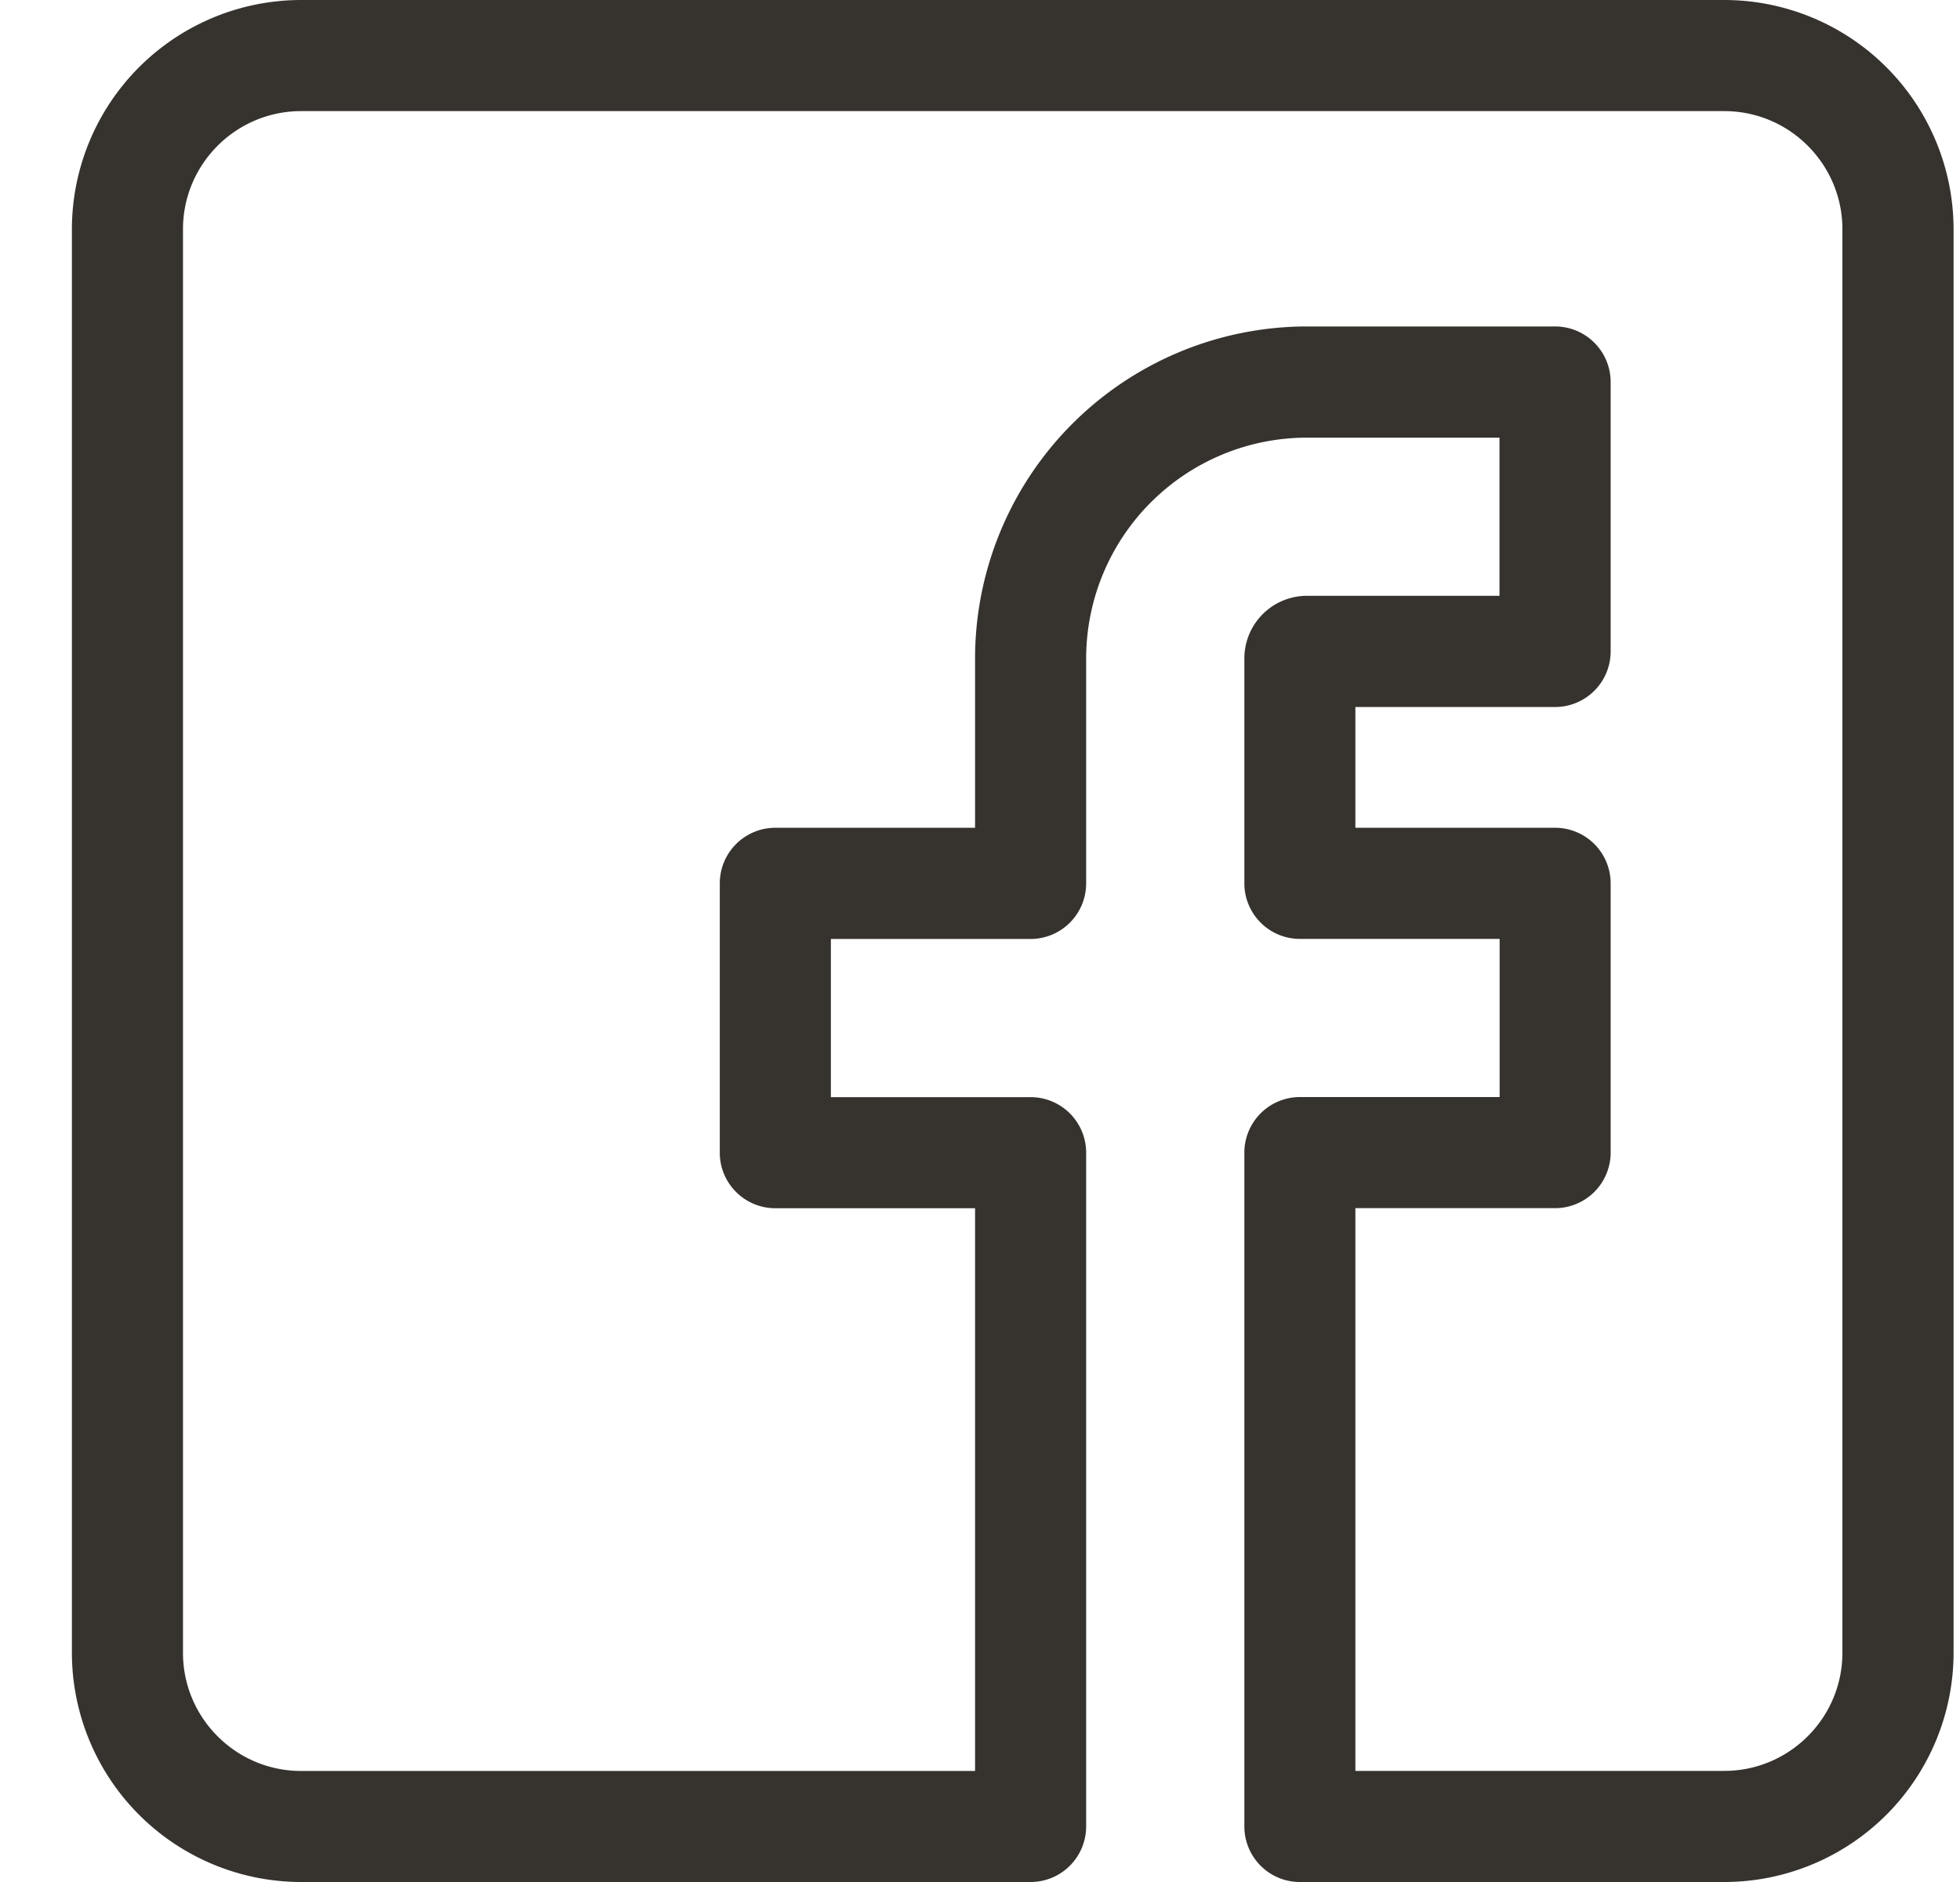 <svg width="25" height="24" fill="none" xmlns="http://www.w3.org/2000/svg"><g clip-path="url(#a)"><path d="M21.994 0H3.84A2.926 2.926 0 0 0 .917 2.923v18.154A2.926 2.926 0 0 0 3.84 24h9.305a.709.709 0 0 0 .709-.709V14.7a.709.709 0 0 0-.71-.709h-2.546v-2.017h2.547a.709.709 0 0 0 .709-.709V8.396a2.818 2.818 0 0 1 2.815-2.815h2.457v2.017H16.67a.799.799 0 0 0-.798.798v2.868c0 .392.317.709.708.709h2.548v2.017H16.58a.709.709 0 0 0-.708.709v8.592c0 .392.317.709.708.709h5.415a2.926 2.926 0 0 0 2.923-2.923V2.923A2.926 2.926 0 0 0 21.994 0ZM23.5 21.077c0 .83-.676 1.506-1.506 1.506h-4.706v-7.176h2.547a.709.709 0 0 0 .709-.708v-3.435a.709.709 0 0 0-.709-.708h-2.547v-1.54h2.547a.709.709 0 0 0 .709-.71V4.872a.709.709 0 0 0-.709-.709H16.67a4.237 4.237 0 0 0-4.233 4.233v2.16H9.89a.709.709 0 0 0-.709.708V14.7c0 .391.318.708.709.708h2.547v7.176H3.84c-.83 0-1.506-.676-1.506-1.506V2.923c0-.83.676-1.506 1.506-1.506h18.154c.83 0 1.506.676 1.506 1.506v18.154Z" fill="#36332F"/></g><defs><clipPath id="a"><path fill="#fff" transform="translate(.917)" d="M0 0h24v24H0z"/></clipPath></defs></svg>